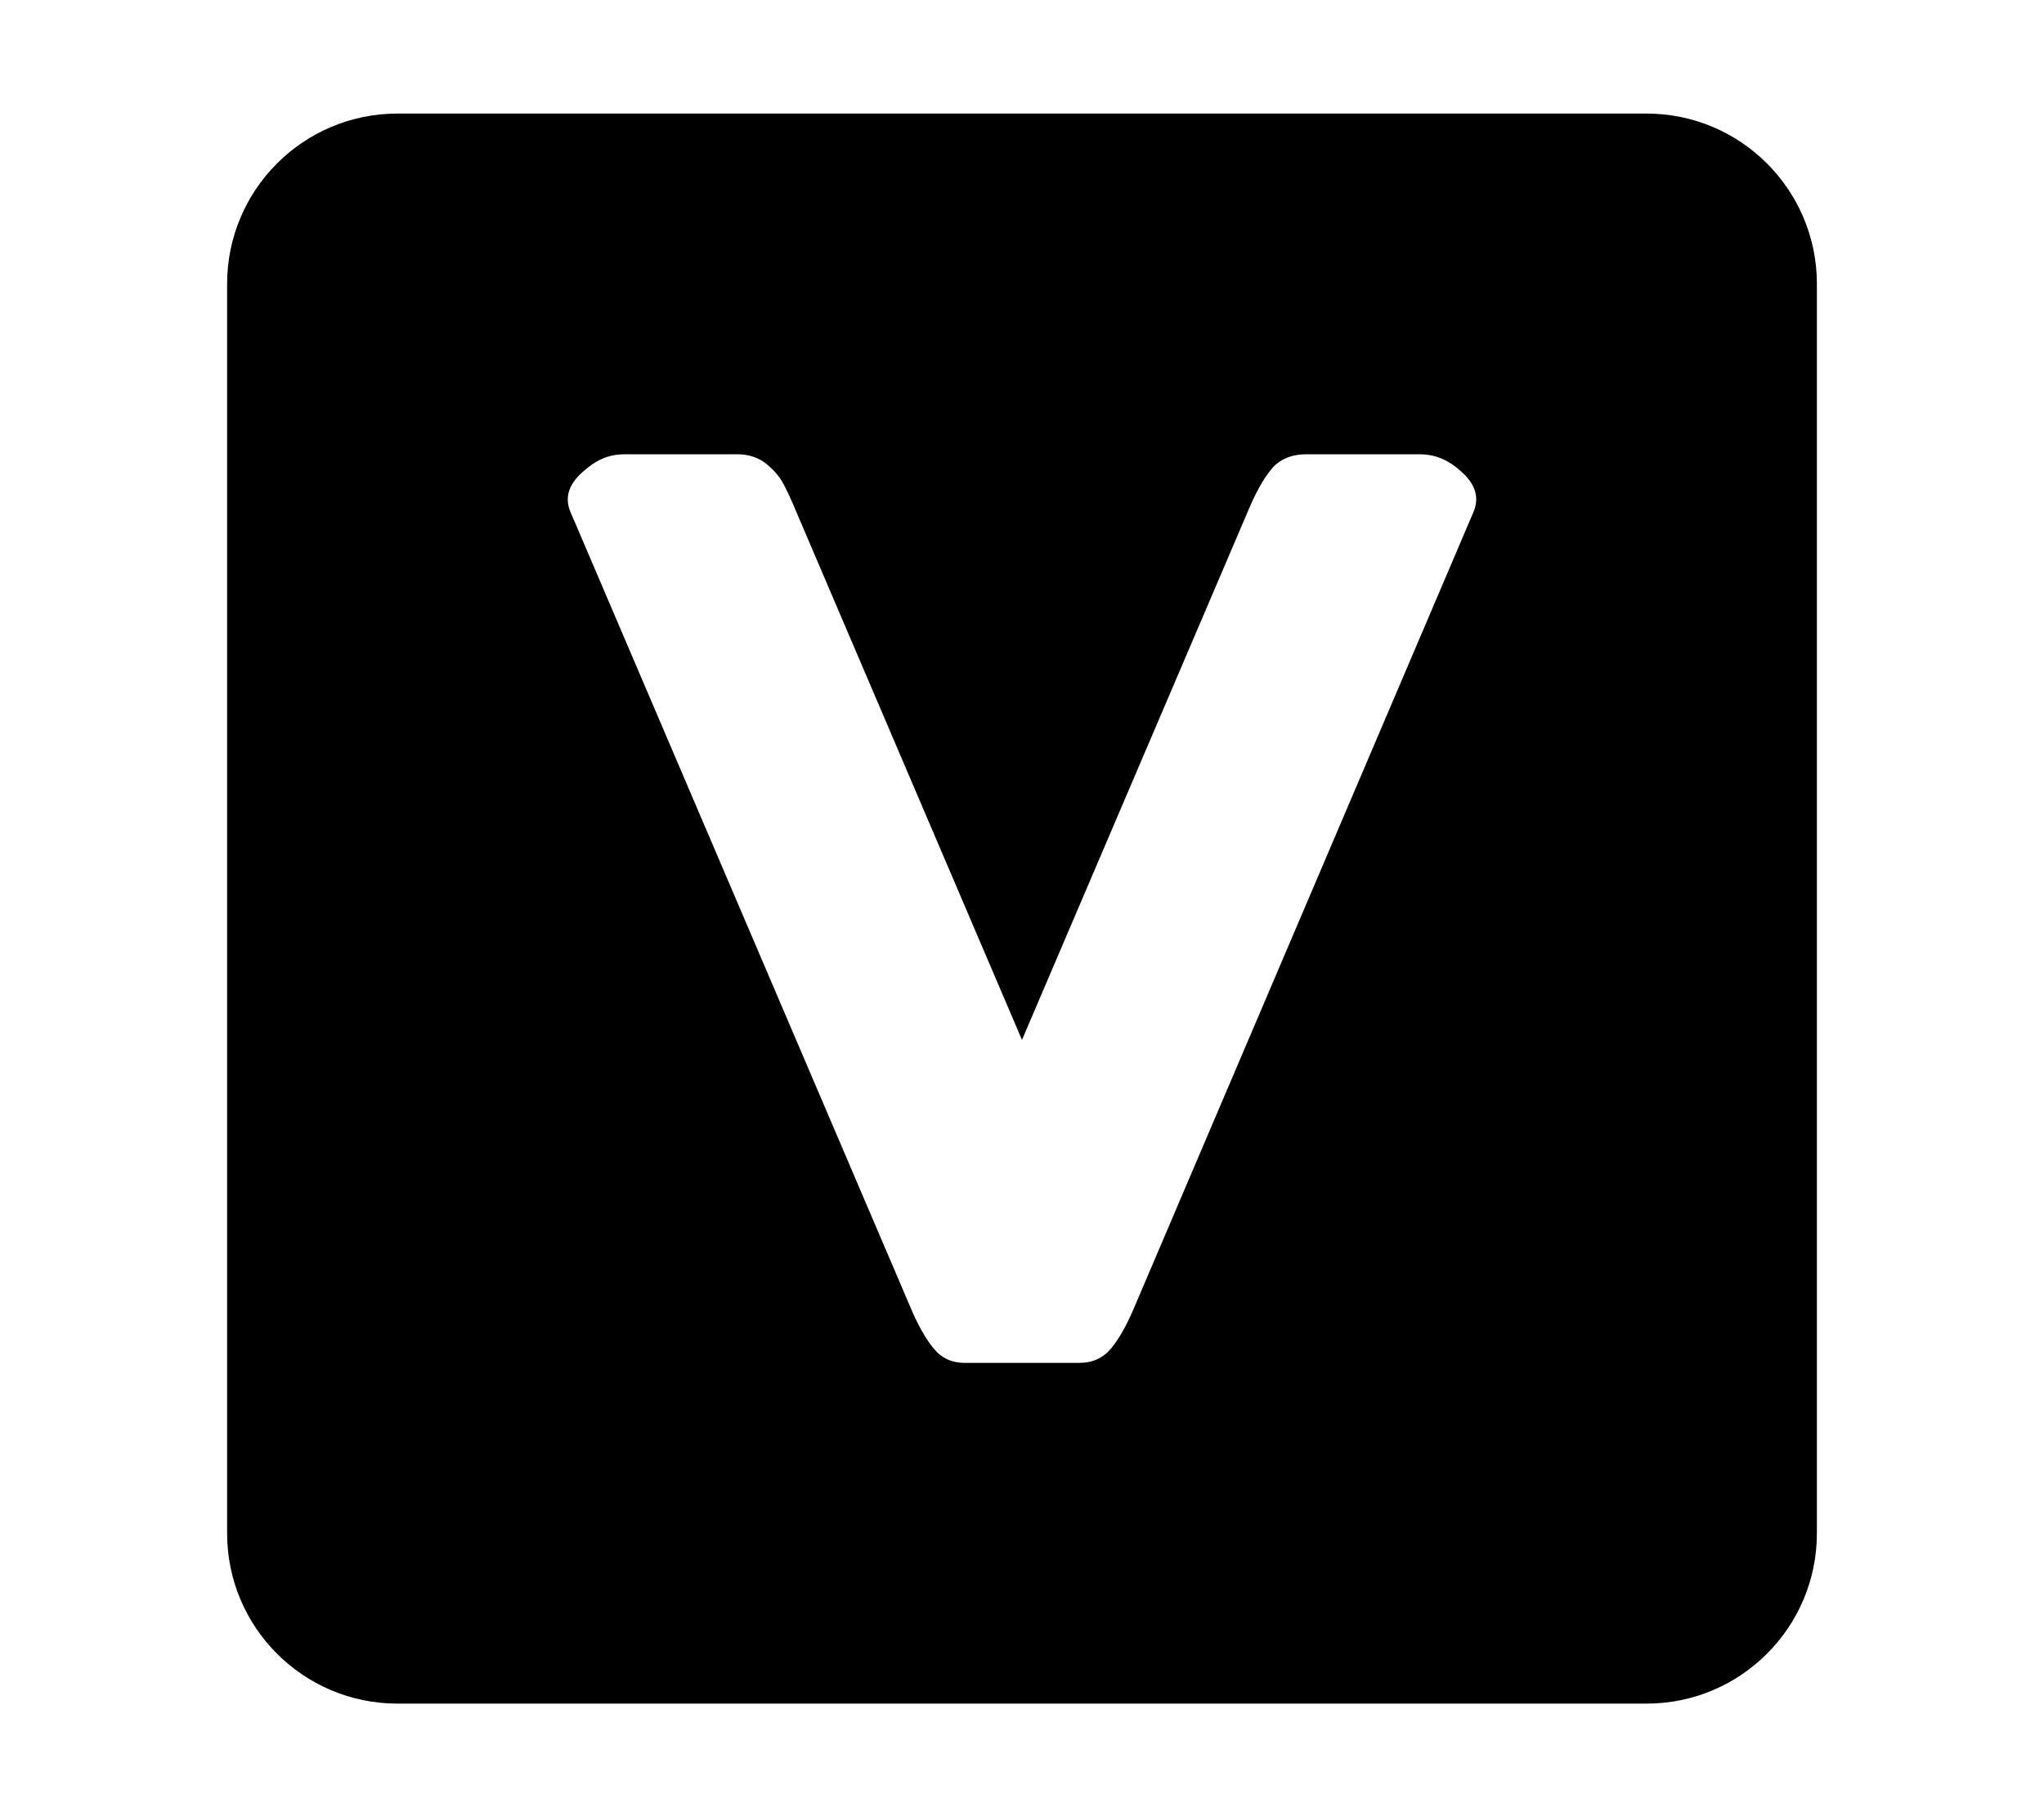 <svg width="576" height="512" viewBox="0 0 576 512" fill="none" xmlns="http://www.w3.org/2000/svg">
<path fill-rule="evenodd" clip-rule="evenodd" d="M112 32C85.49 32 64 53.49 64 80V432C64 458.51 85.49 480 112 480H464C490.51 480 512 458.51 512 432V80C512 53.49 490.51 32 464 32H112ZM304 384H272C268.013 384 265.282 382.606 263.004 379.819C260.726 377.032 258.518 373.065 256.382 367.92L160.689 144.08C159.123 140.221 160.226 136.576 164 133.146C167.774 129.715 171.301 128 176 128H208C210.706 128 213.662 128.858 215.798 130.573C217.934 132.288 219.536 134.111 220.604 136.04C221.672 137.97 222.918 140.65 224.342 144.08L287.995 293L351.648 144.08C353.784 138.935 355.992 134.968 358.27 132.181C360.548 129.394 364.013 128 368 128H400C404.699 128 408.395 129.715 412.097 133.146C415.8 136.576 416.868 140.221 415.301 144.08L319.822 367.92C317.686 373.065 315.479 377.032 313.2 379.819C310.922 382.606 307.987 384 304 384Z" fill="black"/>
</svg>
